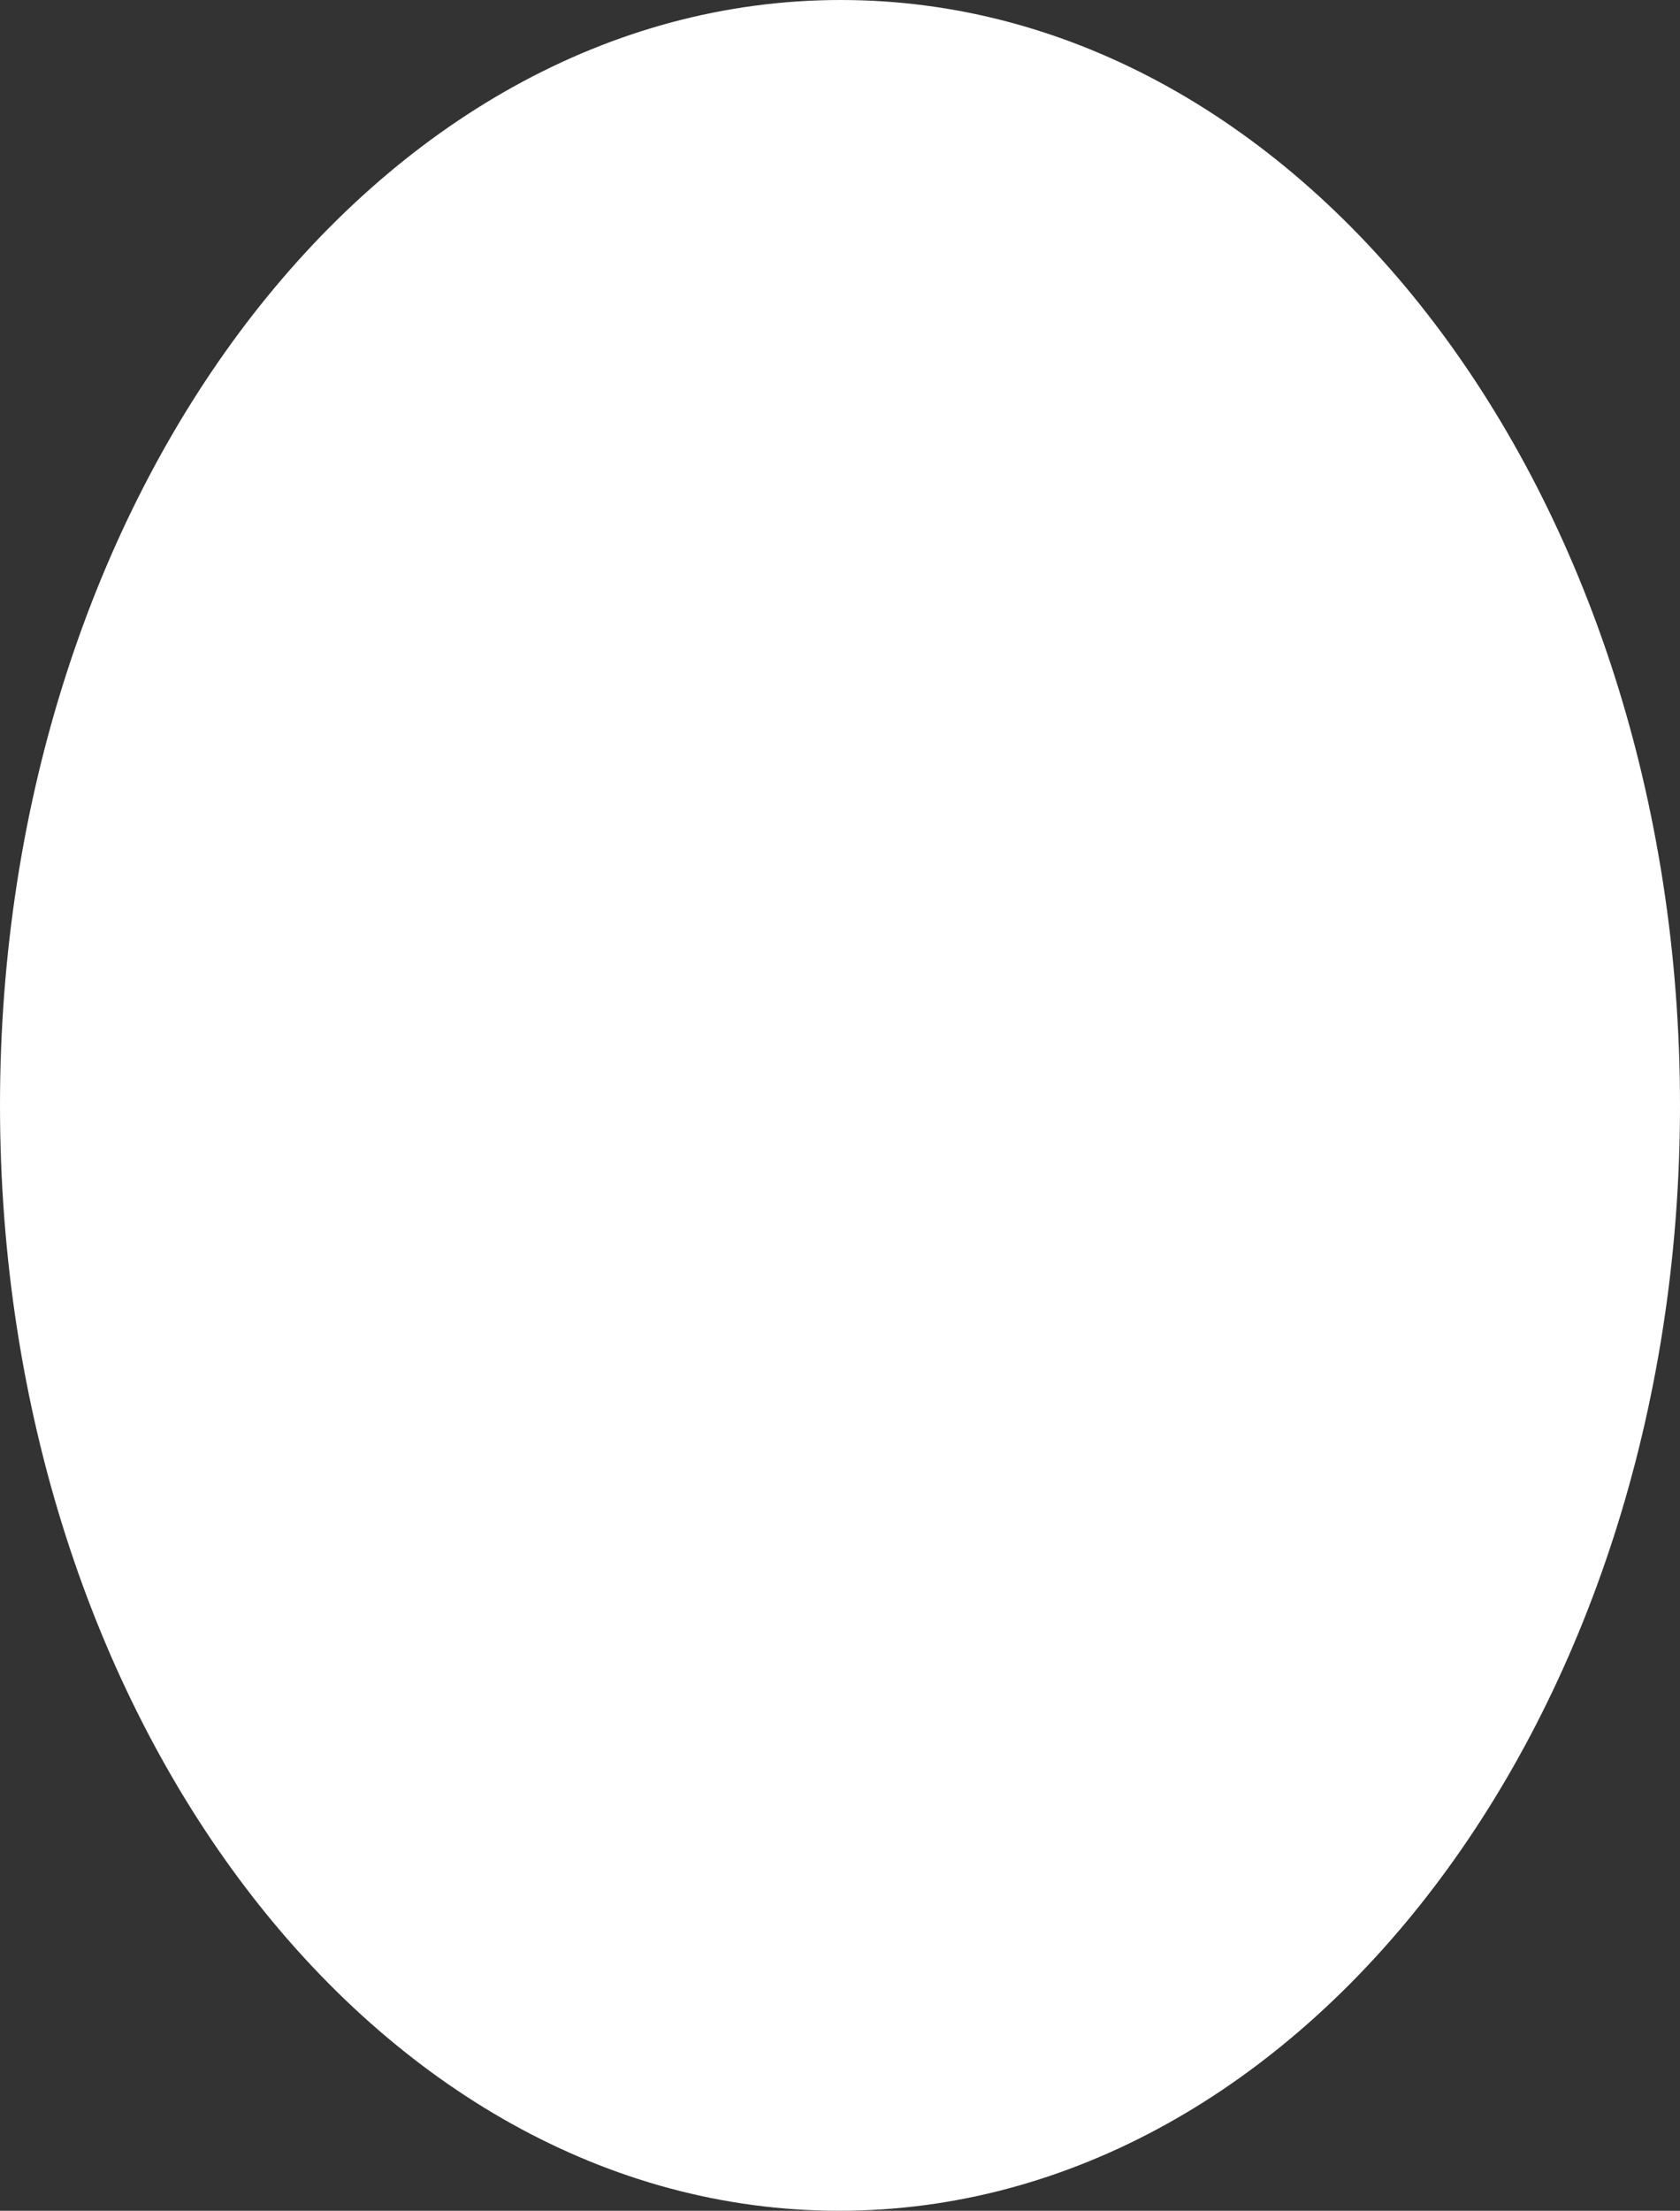 <svg id="Слой_1" xmlns="http://www.w3.org/2000/svg" xmlns:xlink="http://www.w3.org/1999/xlink" viewBox="0 0 109.5 144">
    <rect x="0" y="0" width="109.5" height="144" fill="#333333" stroke="none"/>
    <style>
        .st0{clip-path:url(#SVGID_2_);fill-rule:evenodd;clip-rule:evenodd;fill:#fff}
    </style>
    <defs>
        <path id="SVGID_1_" d="M0 0h6385.6v144H0z"/>
    </defs>
    <clipPath id="SVGID_2_">
        <use xlink:href="#SVGID_1_" overflow="visible"/>
    </clipPath>
    <path class="st0" d="M109.5 72c0 39.8-24.5 72-54.8 72S0 111.8 0 72 24.5 0 54.8 0s54.7 32.2 54.7 72"/>
    <path class="st0" d="M243 72c0 39.8-24.5 72-54.8 72s-54.8-32.2-54.8-72S158 0 188.3 0 243 32.2 243 72"/>
    <path class="st0" d="M376.5 72c0 39.8-24.5 72-54.8 72S267 111.8 267 72s24.5-72 54.8-72 54.7 32.2 54.7 72"/>
    <path class="st0" d="M510 72c0 39.8-24.5 72-54.8 72s-54.8-32.2-54.8-72S425 0 455.3 0 510 32.2 510 72"/>
    <path class="st0" d="M643.5 72c0 39.8-24.5 72-54.8 72-30.3 0-54.8-32.2-54.8-72s24.5-72 54.8-72c30.3 0 54.8 32.2 54.8 72"/>
    <path class="st0" d="M777 72c0 39.8-24.5 72-54.8 72-30.3 0-54.8-32.2-54.8-72S692 0 722.2 0C752.5 0 777 32.2 777 72"/>
    <path class="st0" d="M910.5 72c0 39.8-24.5 72-54.8 72-30.3 0-54.8-32.2-54.8-72s24.5-72 54.8-72c30.3 0 54.8 32.2 54.8 72"/>
    <path class="st0" d="M1044 72c0 39.8-24.5 72-54.8 72-30.3 0-54.8-32.2-54.8-72S959 0 989.2 0c30.3 0 54.8 32.2 54.8 72"/>
    <path class="st0" d="M1177.5 72c0 39.8-24.5 72-54.8 72s-54.8-32.2-54.8-72 24.5-72 54.8-72 54.8 32.2 54.8 72"/>
    <path class="st0" d="M1311 72c0 39.8-24.5 72-54.8 72s-54.8-32.2-54.8-72 24.5-72 54.8-72 54.8 32.2 54.8 72"/>
    <path class="st0" d="M1444.5 72c0 39.8-24.5 72-54.8 72s-54.8-32.2-54.8-72 24.5-72 54.8-72 54.8 32.2 54.8 72"/>
    <path class="st0" d="M1578 72c0 39.8-24.5 72-54.8 72-30.2 0-54.8-32.2-54.8-72s24.5-72 54.8-72c30.3 0 54.8 32.2 54.8 72"/>
    <path class="st0" d="M1711.5 72c0 39.8-24.5 72-54.8 72s-54.8-32.2-54.8-72 24.5-72 54.8-72 54.8 32.2 54.8 72"/>
    <path class="st0" d="M1845 72c0 39.8-24.5 72-54.8 72s-54.8-32.2-54.8-72 24.5-72 54.8-72 54.8 32.2 54.8 72"/>
    <path class="st0" d="M1978.5 72c0 39.8-24.5 72-54.8 72s-54.8-32.2-54.8-72 24.5-72 54.8-72 54.8 32.2 54.8 72"/>
    <path class="st0" d="M2111.9 72c0 39.8-24.5 72-54.8 72s-54.8-32.2-54.8-72 24.5-72 54.8-72 54.8 32.2 54.8 72"/>
    <path class="st0" d="M2245.4 72c0 39.8-24.5 72-54.8 72s-54.8-32.2-54.8-72 24.5-72 54.8-72 54.8 32.2 54.8 72"/>
    <path class="st0" d="M2378.9 72c0 39.8-24.5 72-54.8 72-30.2 0-54.8-32.2-54.8-72s24.5-72 54.8-72c30.3 0 54.8 32.2 54.8 72"/>
    <path class="st0" d="M2512.4 72c0 39.8-24.5 72-54.8 72s-54.8-32.2-54.8-72 24.5-72 54.8-72 54.8 32.2 54.8 72"/>
    <path class="st0" d="M2645.9 72c0 39.8-24.5 72-54.8 72s-54.8-32.2-54.8-72 24.5-72 54.8-72 54.8 32.2 54.8 72"/>
    <path class="st0" d="M2779.4 72c0 39.8-24.5 72-54.8 72s-54.8-32.2-54.8-72 24.5-72 54.8-72 54.8 32.2 54.8 72"/>
    <path class="st0" d="M2912.9 72c0 39.8-24.5 72-54.8 72s-54.8-32.2-54.8-72 24.5-72 54.8-72 54.8 32.2 54.8 72"/>
    <path class="st0" d="M3046.4 72c0 39.8-24.5 72-54.8 72s-54.8-32.2-54.8-72 24.5-72 54.8-72 54.8 32.2 54.8 72"/>
    <path class="st0" d="M3179.9 72c0 39.8-24.5 72-54.8 72-30.2 0-54.8-32.2-54.8-72s24.5-72 54.8-72c30.3 0 54.8 32.2 54.8 72"/>
    <path class="st0" d="M3315.3 72c0 39.8-24.5 72-54.8 72s-54.8-32.2-54.8-72 24.5-72 54.8-72 54.8 32.2 54.8 72"/>
    <path class="st0" d="M3448.8 72c0 39.8-24.5 72-54.8 72s-54.8-32.2-54.8-72 24.5-72 54.8-72 54.8 32.2 54.8 72"/>
    <path class="st0" d="M3582.3 72c0 39.8-24.5 72-54.8 72s-54.8-32.2-54.8-72 24.5-72 54.8-72 54.8 32.2 54.8 72"/>
    <path class="st0" d="M3715.8 72c0 39.8-24.5 72-54.8 72s-54.8-32.2-54.8-72 24.5-72 54.8-72 54.8 32.2 54.8 72"/>
    <path class="st0" d="M3849.3 72c0 39.8-24.5 72-54.8 72-30.2 0-54.8-32.2-54.8-72s24.5-72 54.8-72c30.2 0 54.8 32.2 54.8 72"/>
    <path class="st0" d="M3982.7 72c0 39.8-24.5 72-54.8 72s-54.8-32.2-54.8-72 24.5-72 54.8-72 54.8 32.2 54.8 72"/>
    <path class="st0" d="M4116.2 72c0 39.8-24.5 72-54.8 72s-54.8-32.2-54.8-72 24.5-72 54.8-72 54.8 32.2 54.8 72"/>
    <path class="st0" d="M4249.7 72c0 39.8-24.5 72-54.8 72s-54.8-32.2-54.8-72 24.5-72 54.8-72 54.8 32.2 54.8 72"/>
    <path class="st0" d="M4383.2 72c0 39.8-24.5 72-54.8 72s-54.8-32.2-54.8-72 24.5-72 54.8-72 54.8 32.2 54.8 72"/>
    <path class="st0" d="M4516.7 72c0 39.8-24.5 72-54.8 72s-54.8-32.2-54.8-72 24.5-72 54.8-72 54.8 32.2 54.8 72"/>
    <path class="st0" d="M4650.2 72c0 39.8-24.5 72-54.8 72-30.2 0-54.8-32.2-54.8-72s24.5-72 54.8-72c30.3 0 54.8 32.2 54.8 72"/>
    <path class="st0" d="M4783.7 72c0 39.8-24.5 72-54.8 72s-54.8-32.2-54.8-72 24.5-72 54.8-72 54.8 32.2 54.8 72"/>
    <path class="st0" d="M4917.2 72c0 39.8-24.5 72-54.8 72s-54.8-32.2-54.8-72 24.5-72 54.8-72 54.8 32.2 54.8 72"/>
    <path class="st0" d="M5050.7 72c0 39.8-24.5 72-54.8 72s-54.8-32.2-54.8-72 24.5-72 54.8-72 54.8 32.2 54.8 72"/>
    <path class="st0" d="M5184.2 72c0 39.8-24.5 72-54.8 72s-54.8-32.2-54.8-72 24.5-72 54.8-72 54.8 32.2 54.8 72"/>
    <path class="st0" d="M5317.7 72c0 39.8-24.5 72-54.8 72s-54.8-32.2-54.8-72 24.5-72 54.8-72 54.8 32.2 54.8 72"/>
    <path class="st0" d="M5451.2 72c0 39.8-24.5 72-54.8 72-30.2 0-54.8-32.2-54.8-72s24.5-72 54.8-72c30.2 0 54.8 32.2 54.8 72"/>
    <path class="st0" d="M5584.7 72c0 39.8-24.5 72-54.8 72s-54.8-32.2-54.8-72 24.5-72 54.8-72 54.8 32.2 54.8 72"/>
    <path class="st0" d="M5718.2 72c0 39.8-24.5 72-54.8 72s-54.8-32.2-54.8-72 24.5-72 54.8-72 54.8 32.2 54.8 72"/>
    <path class="st0" d="M5851.7 72c0 39.8-24.5 72-54.8 72s-54.8-32.2-54.8-72 24.5-72 54.8-72 54.8 32.2 54.8 72"/>
    <path class="st0" d="M5985.1 72c0 39.8-24.5 72-54.8 72s-54.8-32.2-54.8-72 24.5-72 54.8-72 54.8 32.2 54.8 72"/>
    <path class="st0" d="M6118.6 72c0 39.8-24.5 72-54.8 72s-54.8-32.2-54.8-72 24.5-72 54.8-72 54.8 32.2 54.8 72"/>
    <path class="st0" d="M6252.1 72c0 39.8-24.5 72-54.8 72-30.2 0-54.8-32.2-54.8-72s24.5-72 54.8-72c30.3 0 54.8 32.2 54.8 72"/>
    <path class="st0" d="M6385.6 72c0 39.8-24.5 72-54.8 72s-54.8-32.2-54.8-72 24.5-72 54.8-72 54.8 32.2 54.8 72"/>
</svg>
